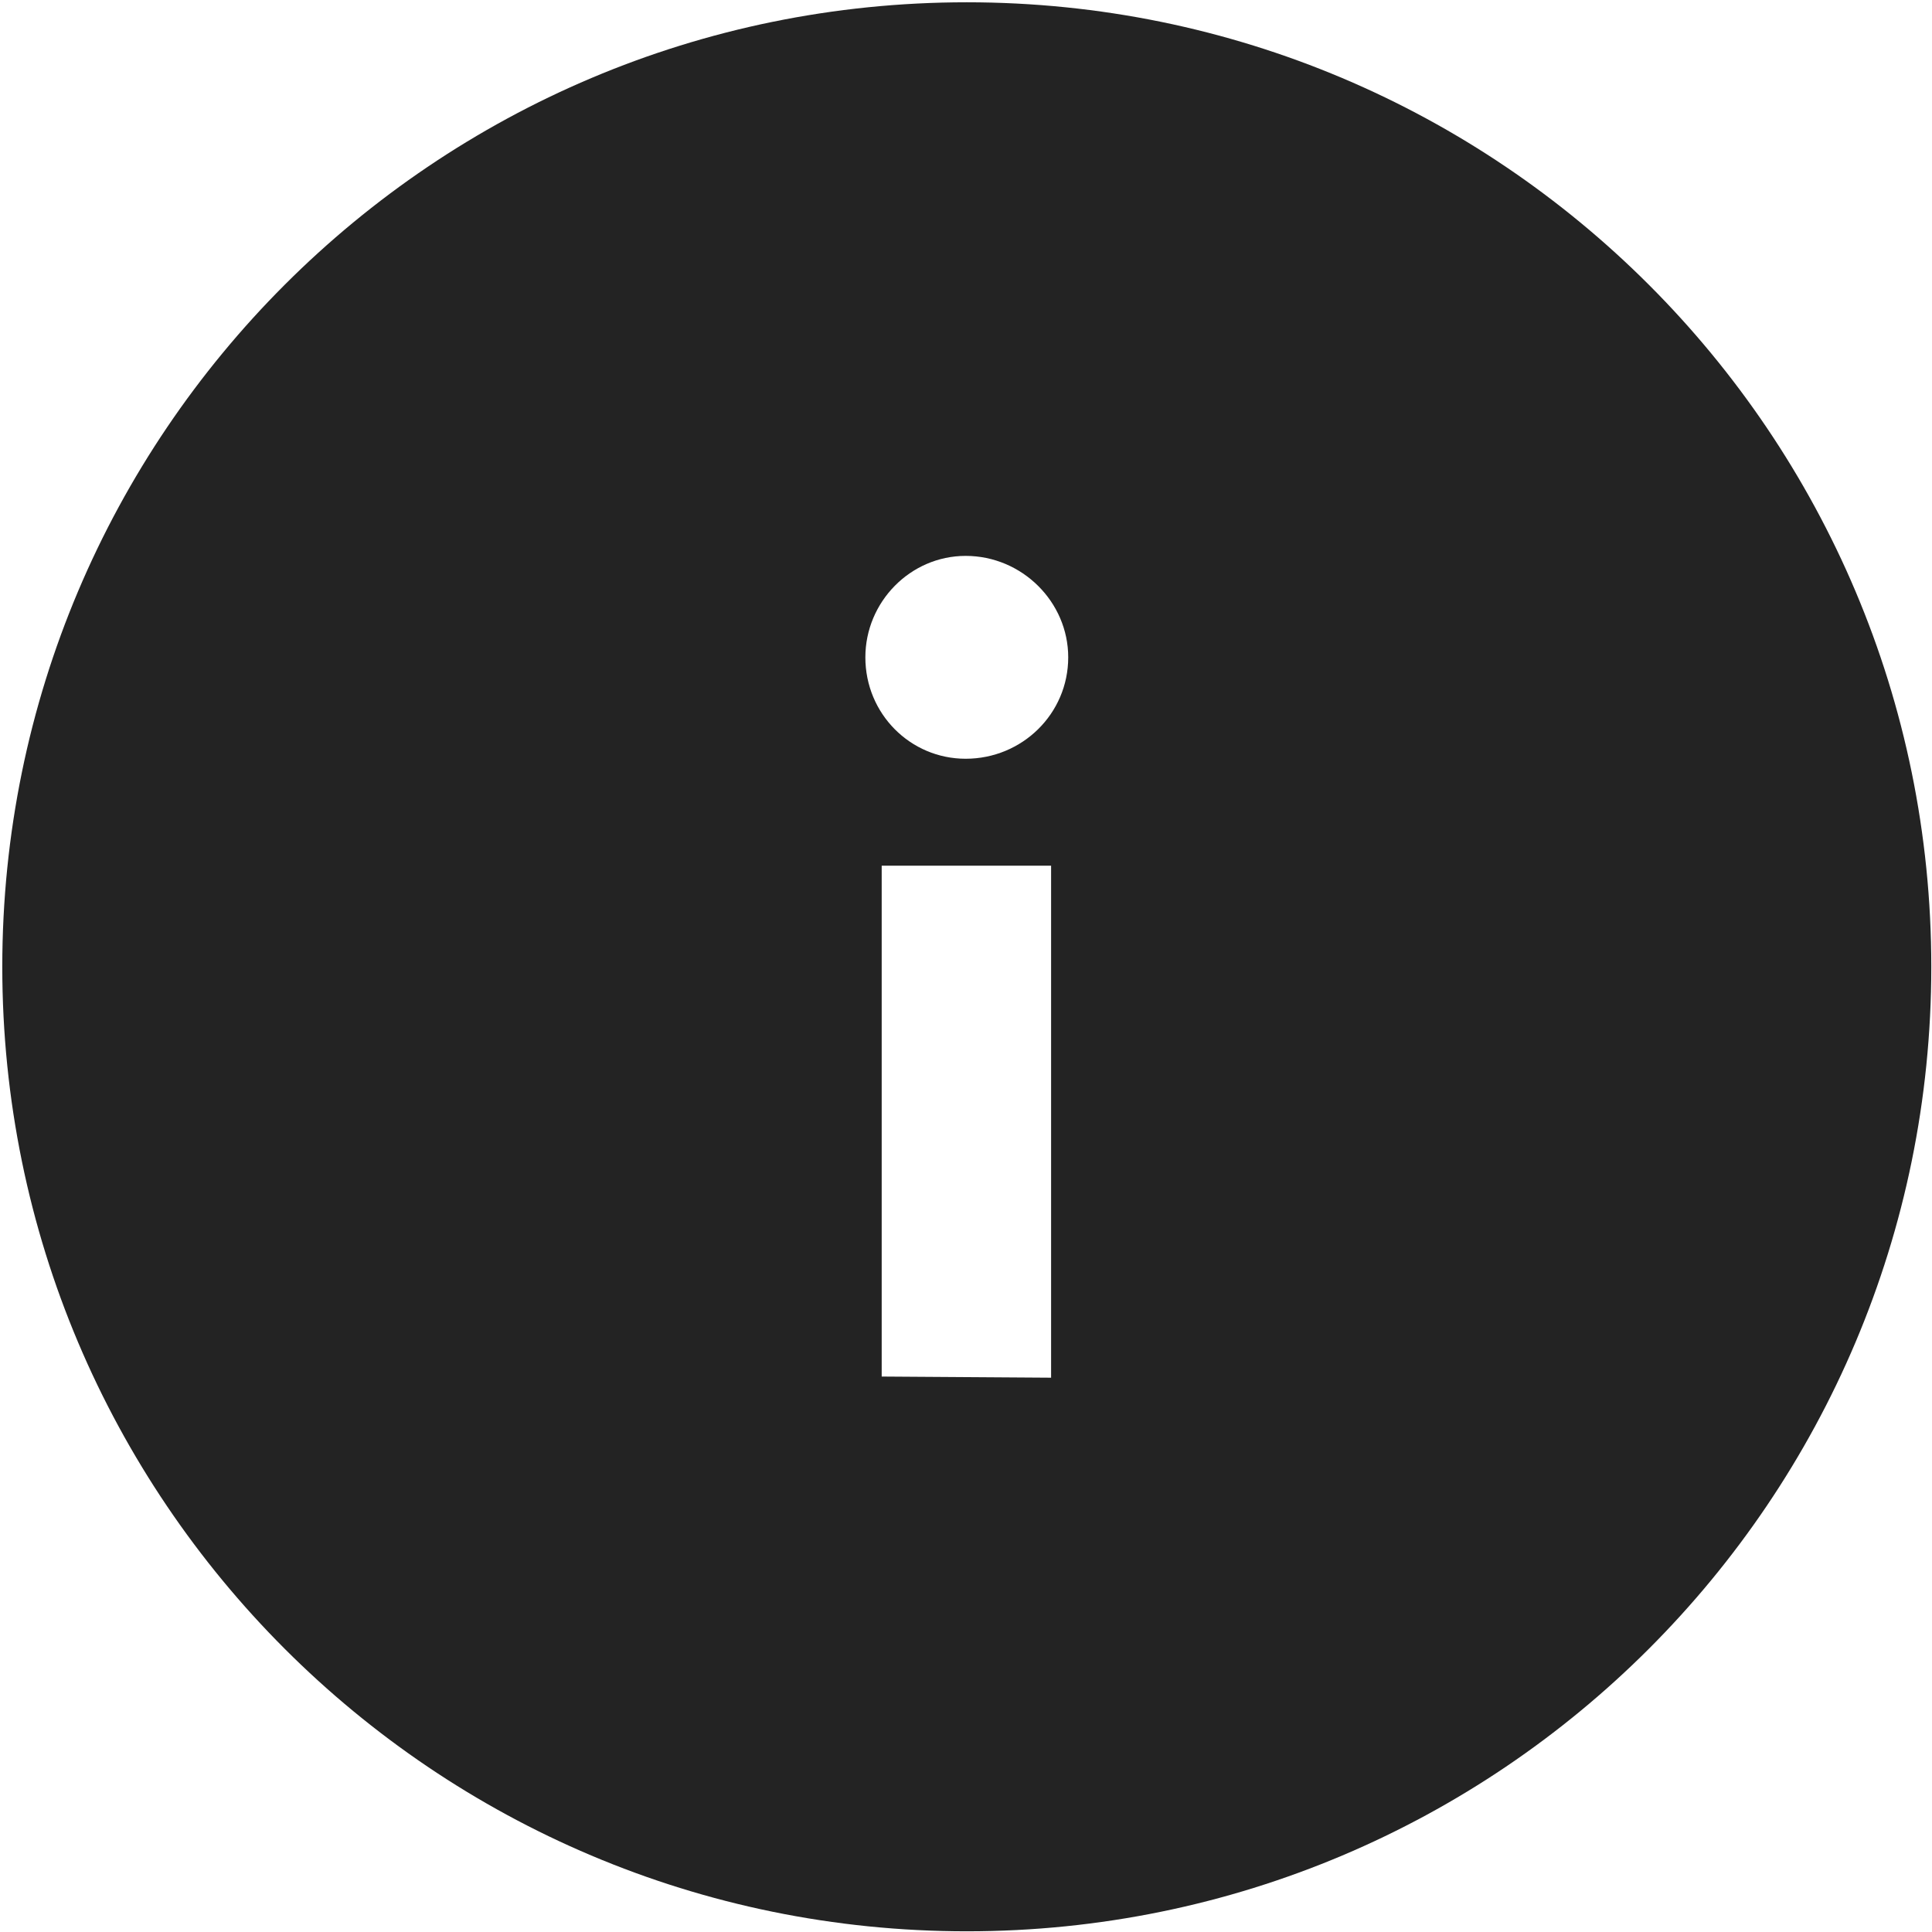 <svg height="22" viewBox="0 0 22 22" width="22" xmlns="http://www.w3.org/2000/svg"><path d="m11.008.025c-6.067 0-10.983 4.916-10.983 10.983 0 6.067 4.916 10.983 10.983 10.983 6.067 0 10.983-4.916 10.983-10.983 0-6.067-4.916-10.983-10.983-10.983zm-.96 6.304 1.929.013v5.817h-1.929zm.973 9.358c-.643 0-1.168-.525-1.168-1.155 0-.643.525-1.155 1.168-1.155.63 0 1.142.512 1.142 1.155 0 .63-.512 1.155-1.142 1.155z" fill="#232323" fill-rule="evenodd" transform="matrix(-1 0 0 -1 22.017 22.017)"/></svg>